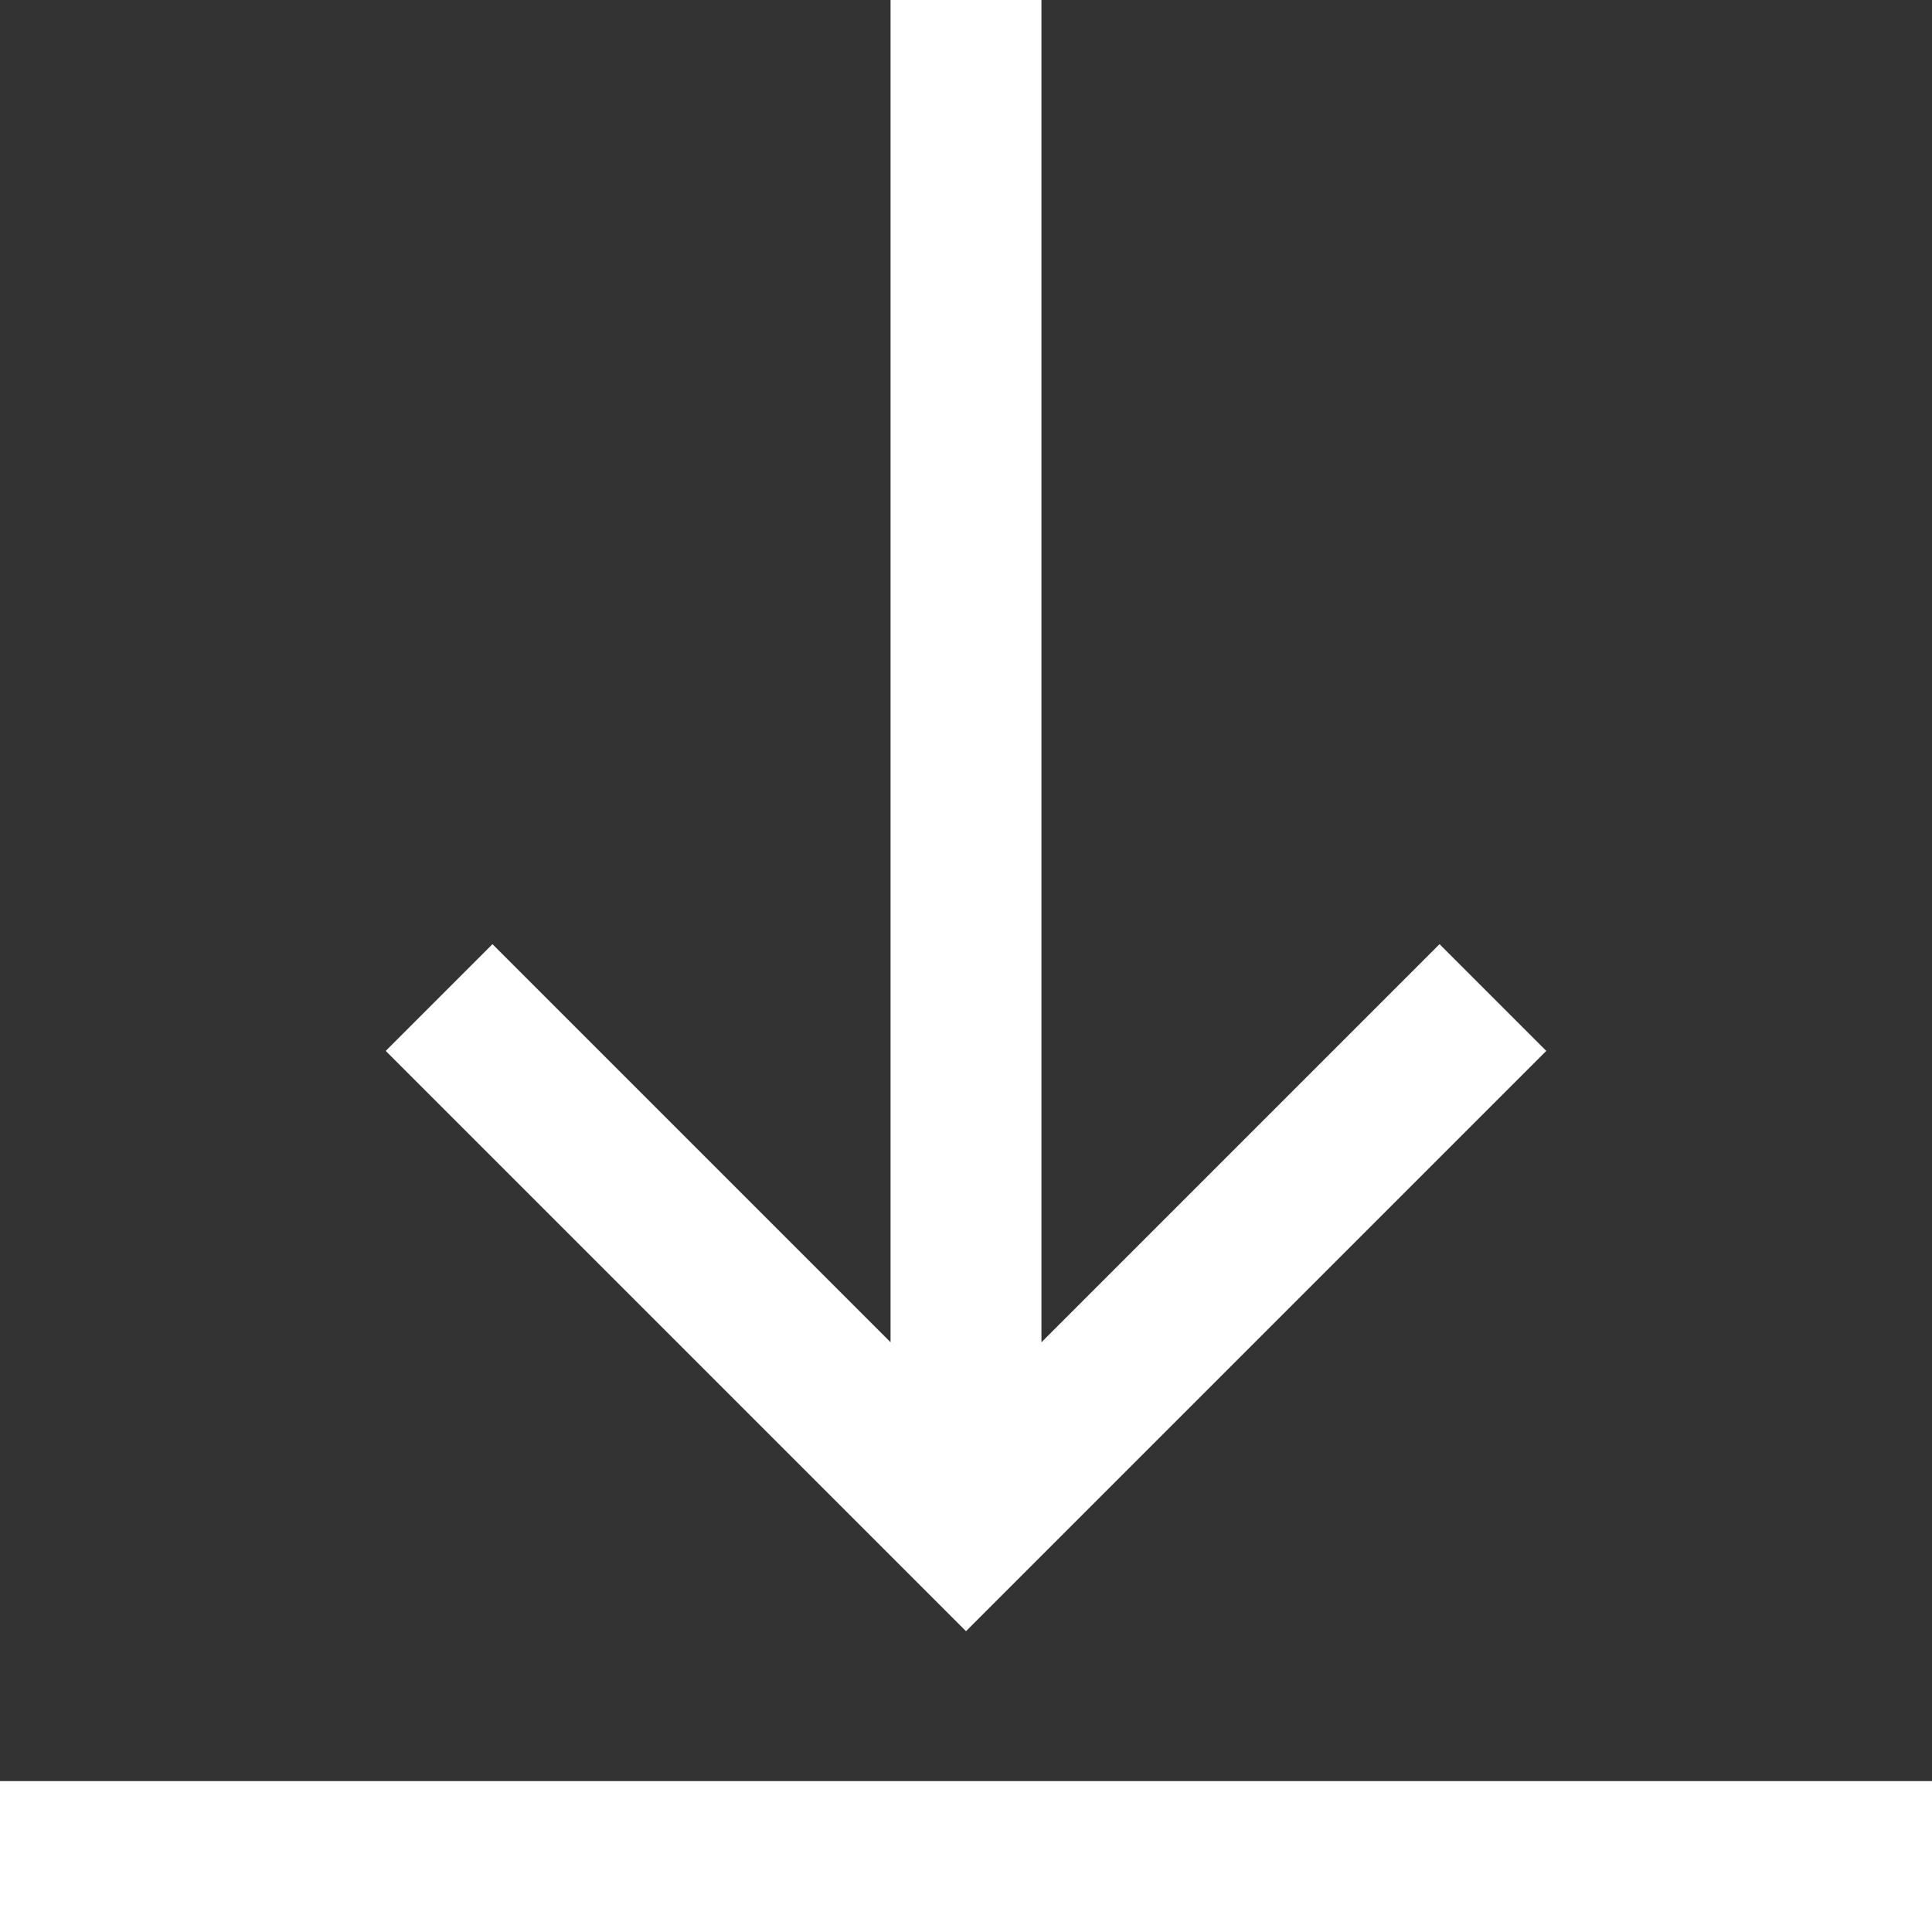 <svg width="20" height="20" viewBox="0 0 20 20" fill="none" xmlns="http://www.w3.org/2000/svg">
<rect x="0" y="0" width="20" height="20" fill="#333333" stroke="none"/>
<path d="M3.993 10.879L10 16.886L16.007 10.879L14.902 9.774L10.781 13.895V0H9.219V13.895L5.098 9.774L3.993 10.879ZM0 18.438H20V20H0V18.438Z" fill="white"/>
</svg>

